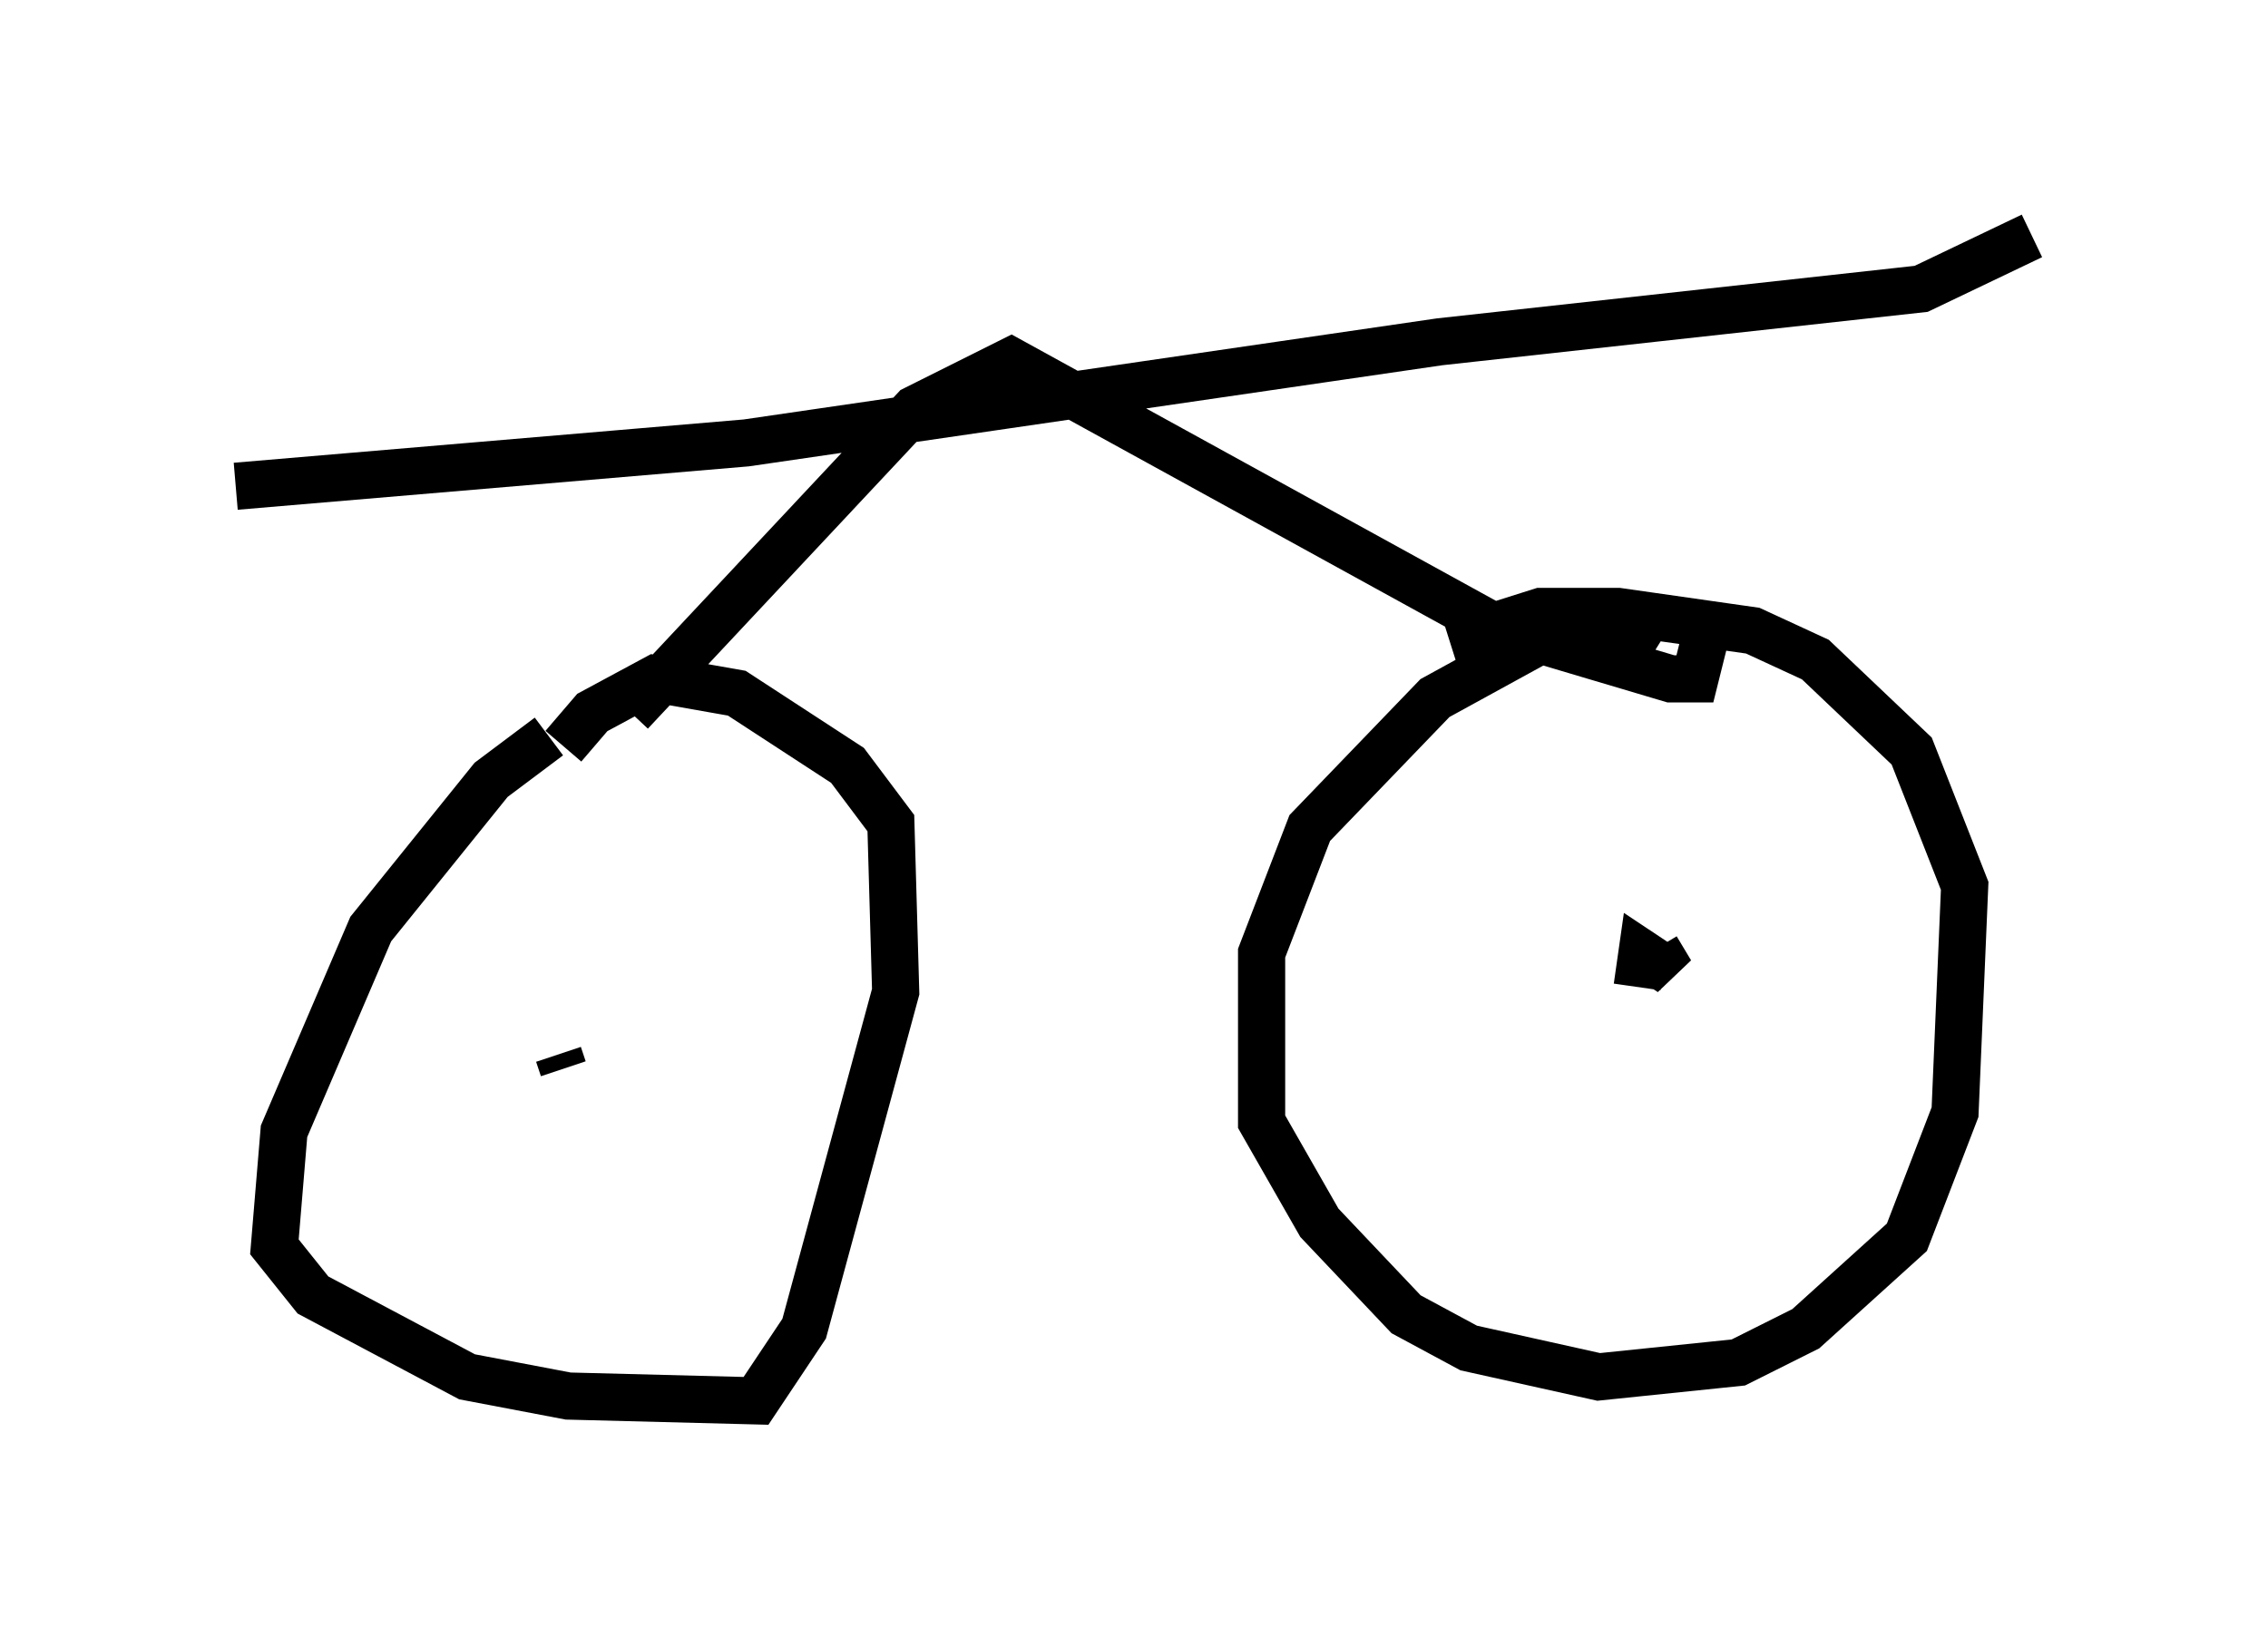 <?xml version="1.0" encoding="utf-8" ?>
<svg baseProfile="full" height="34.704" version="1.1" width="48.078" xmlns="http://www.w3.org/2000/svg" xmlns:ev="http://www.w3.org/2001/xml-events" xmlns:xlink="http://www.w3.org/1999/xlink"><defs /><rect fill="white" height="34.704" width="48.078" x="0" y="0" /><path d="M12.861, 15.311 m-1.225, 0.306 l-1.225, 0.919 -2.552, 3.165 l-1.838, 4.288 -0.204, 2.45 l0.817, 1.021 3.267, 1.735 l2.144, 0.408 3.981, 0.102 l1.021, -1.531 1.94, -7.146 l-0.102, -3.573 -0.919, -1.225 l-2.348, -1.531 -1.735, -0.306 l-1.327, 0.715 -0.613, 0.715 m23.275, -2.246 l-0.817, -0.51 -0.817, 0.0 l-3.165, 1.735 -2.654, 2.756 l-1.021, 2.654 0.0, 3.573 l1.225, 2.144 1.838, 1.94 l1.327, 0.715 2.756, 0.613 l2.96, -0.306 1.429, -0.715 l2.144, -1.94 1.021, -2.654 l0.204, -4.798 -1.123, -2.858 l-2.042, -1.94 -1.327, -0.613 l-2.858, -0.408 -1.633, 0.0 l-1.94, 0.613 m-18.886, 8.779 l0.102, 0.306 m23.173, -2.552 l0.306, 0.51 -0.613, -0.408 l-0.102, 0.715 m-21.336, -5.819 l6.023, -6.431 2.042, -1.021 l10.208, 5.615 3.777, 1.123 l0.51, 0.0 0.204, -0.817 m-31.136, -3.267 l10.821, -0.919 14.7, -2.144 l10.208, -1.123 2.348, -1.123 " fill="none" stroke="black" stroke-width="1" /></svg>